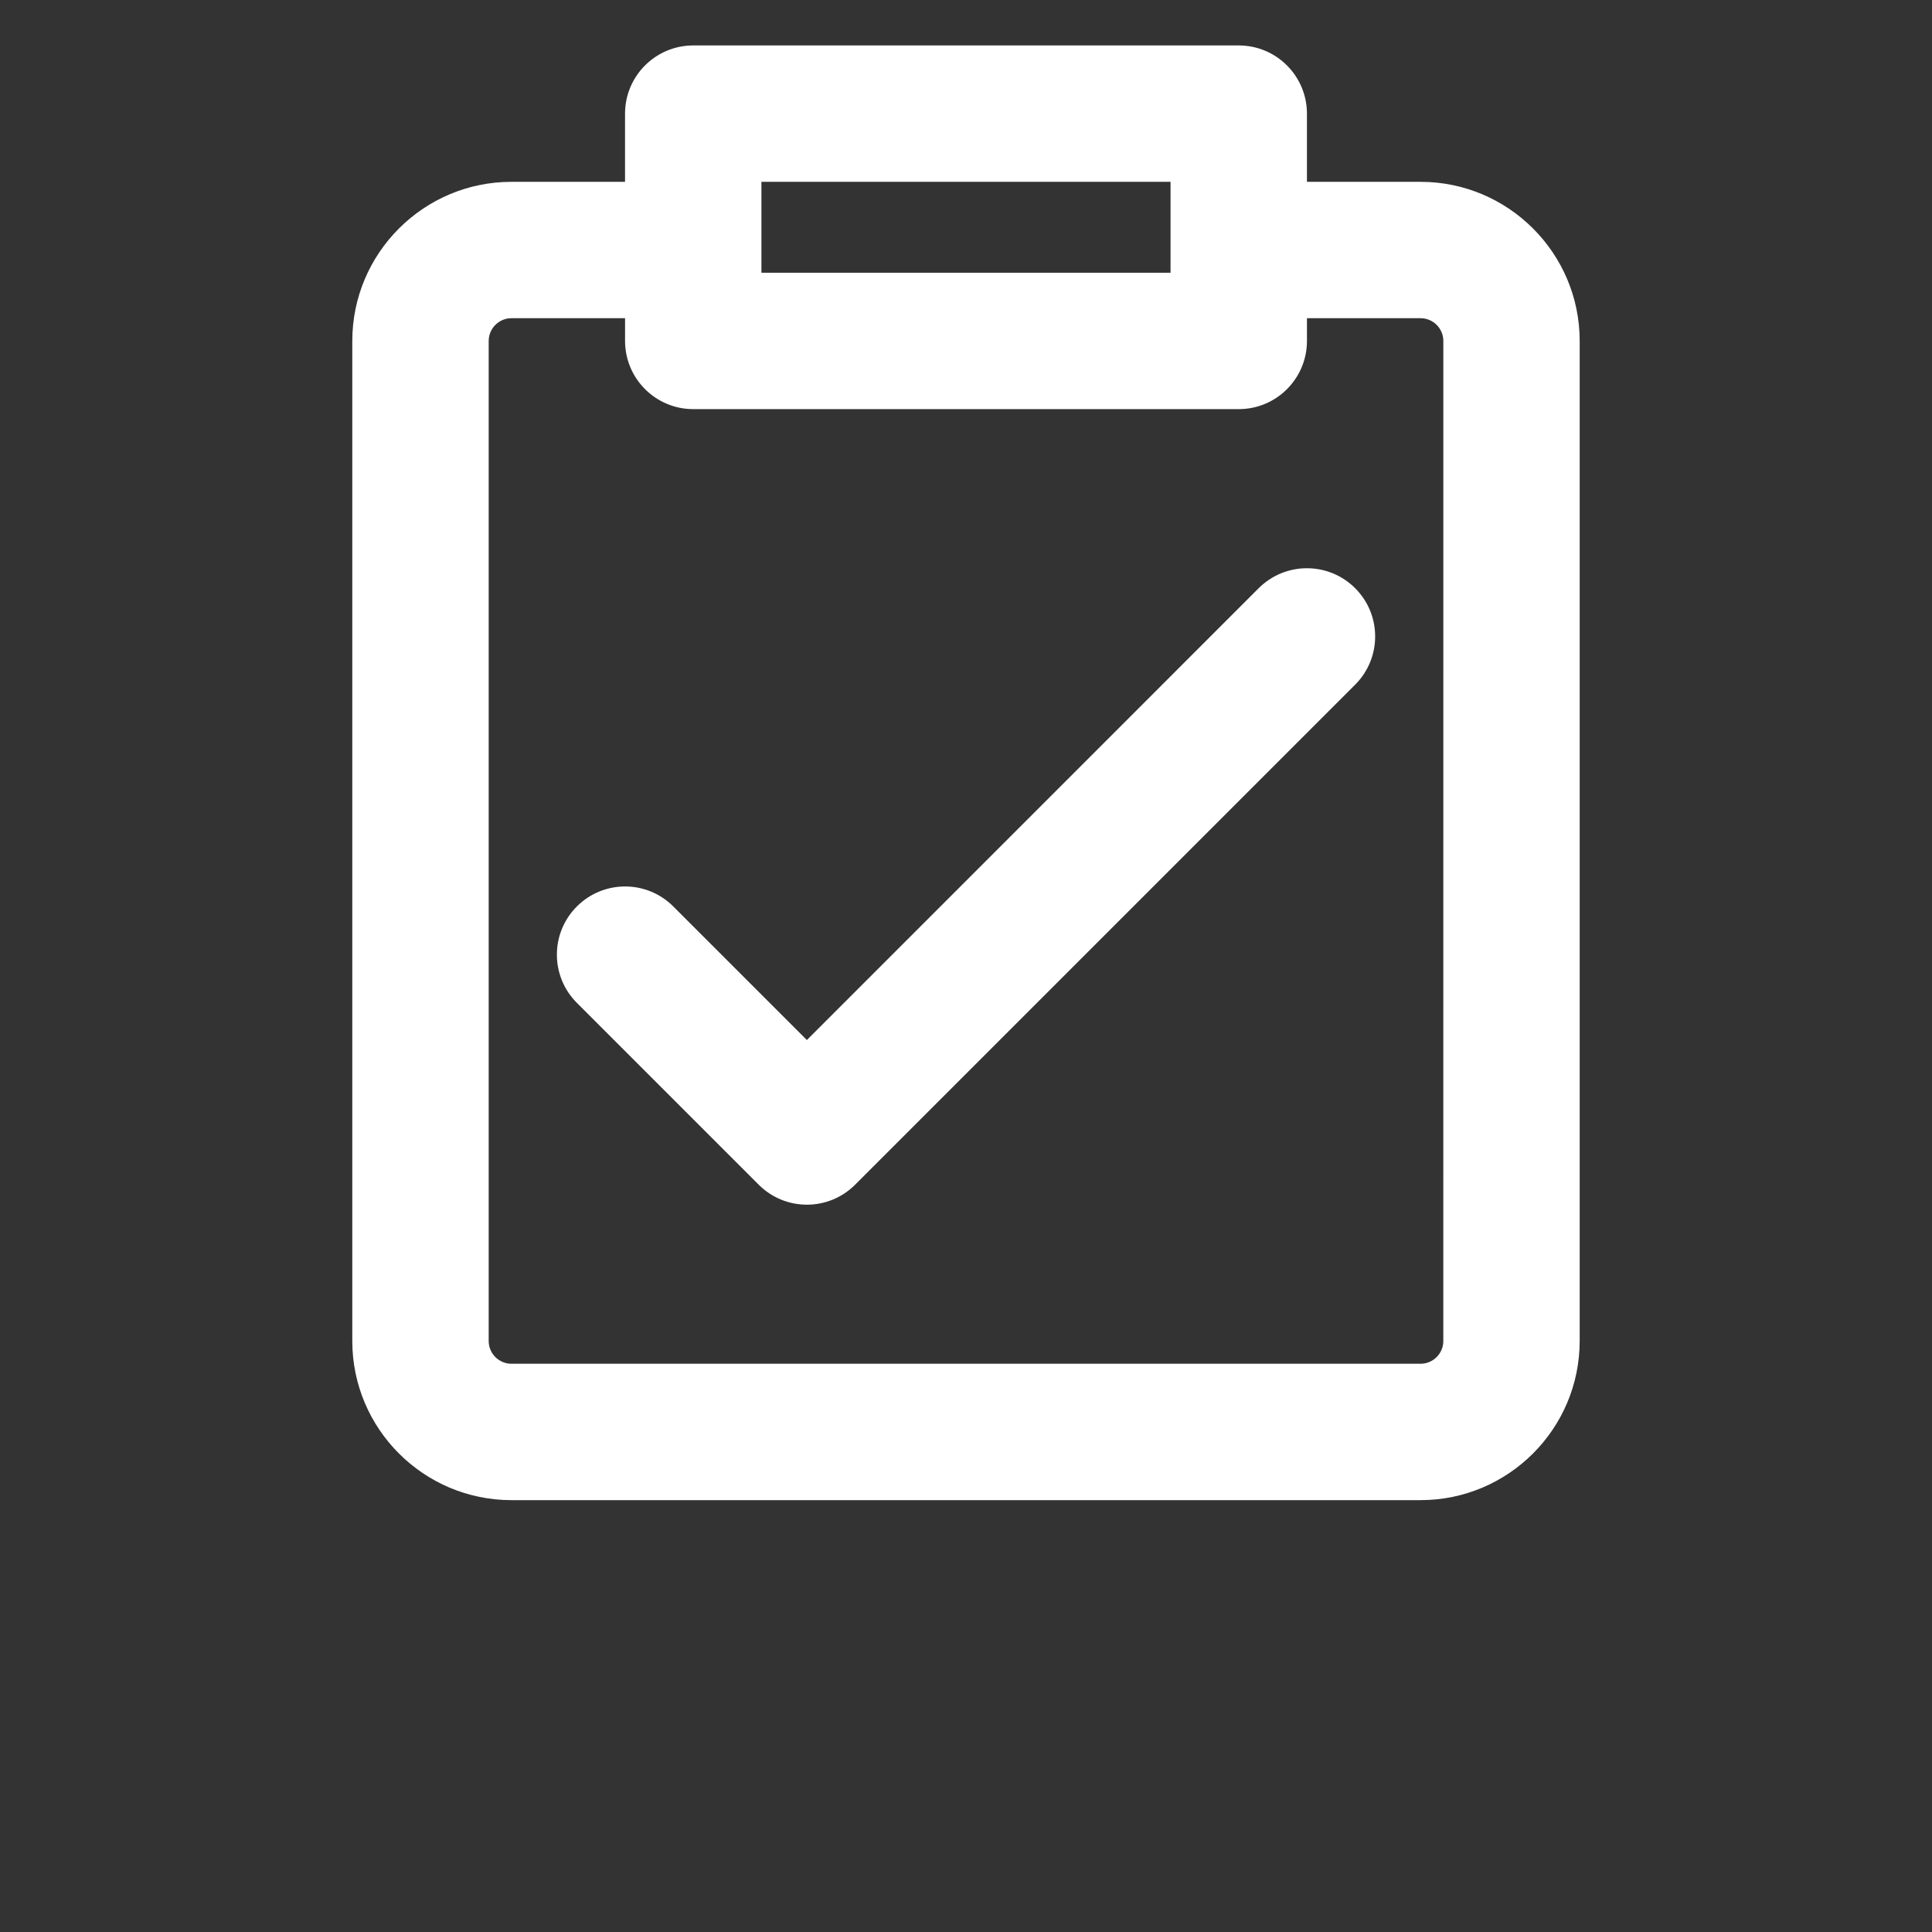 <?xml version="1.0" encoding="UTF-8"?>
<svg width="20" height="20" version="1.1" viewBox="0 0 700 700" fill="#fff" xmlns="http://www.w3.org/2000/svg">
 <rect x="0" y="0" width="700" height="700" fill="#333333" stroke="none"/>
 <g>
  <path d="m572.35 485.88v-362.35c0-31.789-25.859-57.648-57.645-57.648h-41.176v-24.707c0-13.637-11.07-24.707-24.707-24.707h-197.65c-13.637 0-24.707 11.066-24.707 24.707v24.707h-41.176c-31.785 0-57.645 25.859-57.645 57.648v362.35c0 31.789 25.859 57.648 57.645 57.648h329.41c31.789 0 57.648-25.859 57.648-57.648zm-296.47-420h148.23v32.941h-148.23zm247.06 420c0 4.531-3.707 8.234-8.234 8.234h-329.41c-4.531 0-8.234-3.707-8.234-8.234v-362.35c0-4.531 3.707-8.238 8.234-8.238h41.176v8.234c0 13.641 11.07 24.707 24.707 24.707h197.65c13.637 0 24.707-11.066 24.707-24.707v-8.234h41.176c4.531 0 8.234 3.707 8.234 8.234z"/>
  <path d="m456.05 213.11-163.7 163.72-48.406-48.406c-9.652-9.652-25.281-9.652-34.934 0-9.652 9.652-9.652 25.281 0 34.934l65.883 65.883c9.652 9.652 25.281 9.652 34.934 0l181.18-181.18c9.652-9.652 9.652-25.281 0-34.934-9.652-9.656-25.297-9.656-34.949-0.02z"/>
 </g>
</svg>

